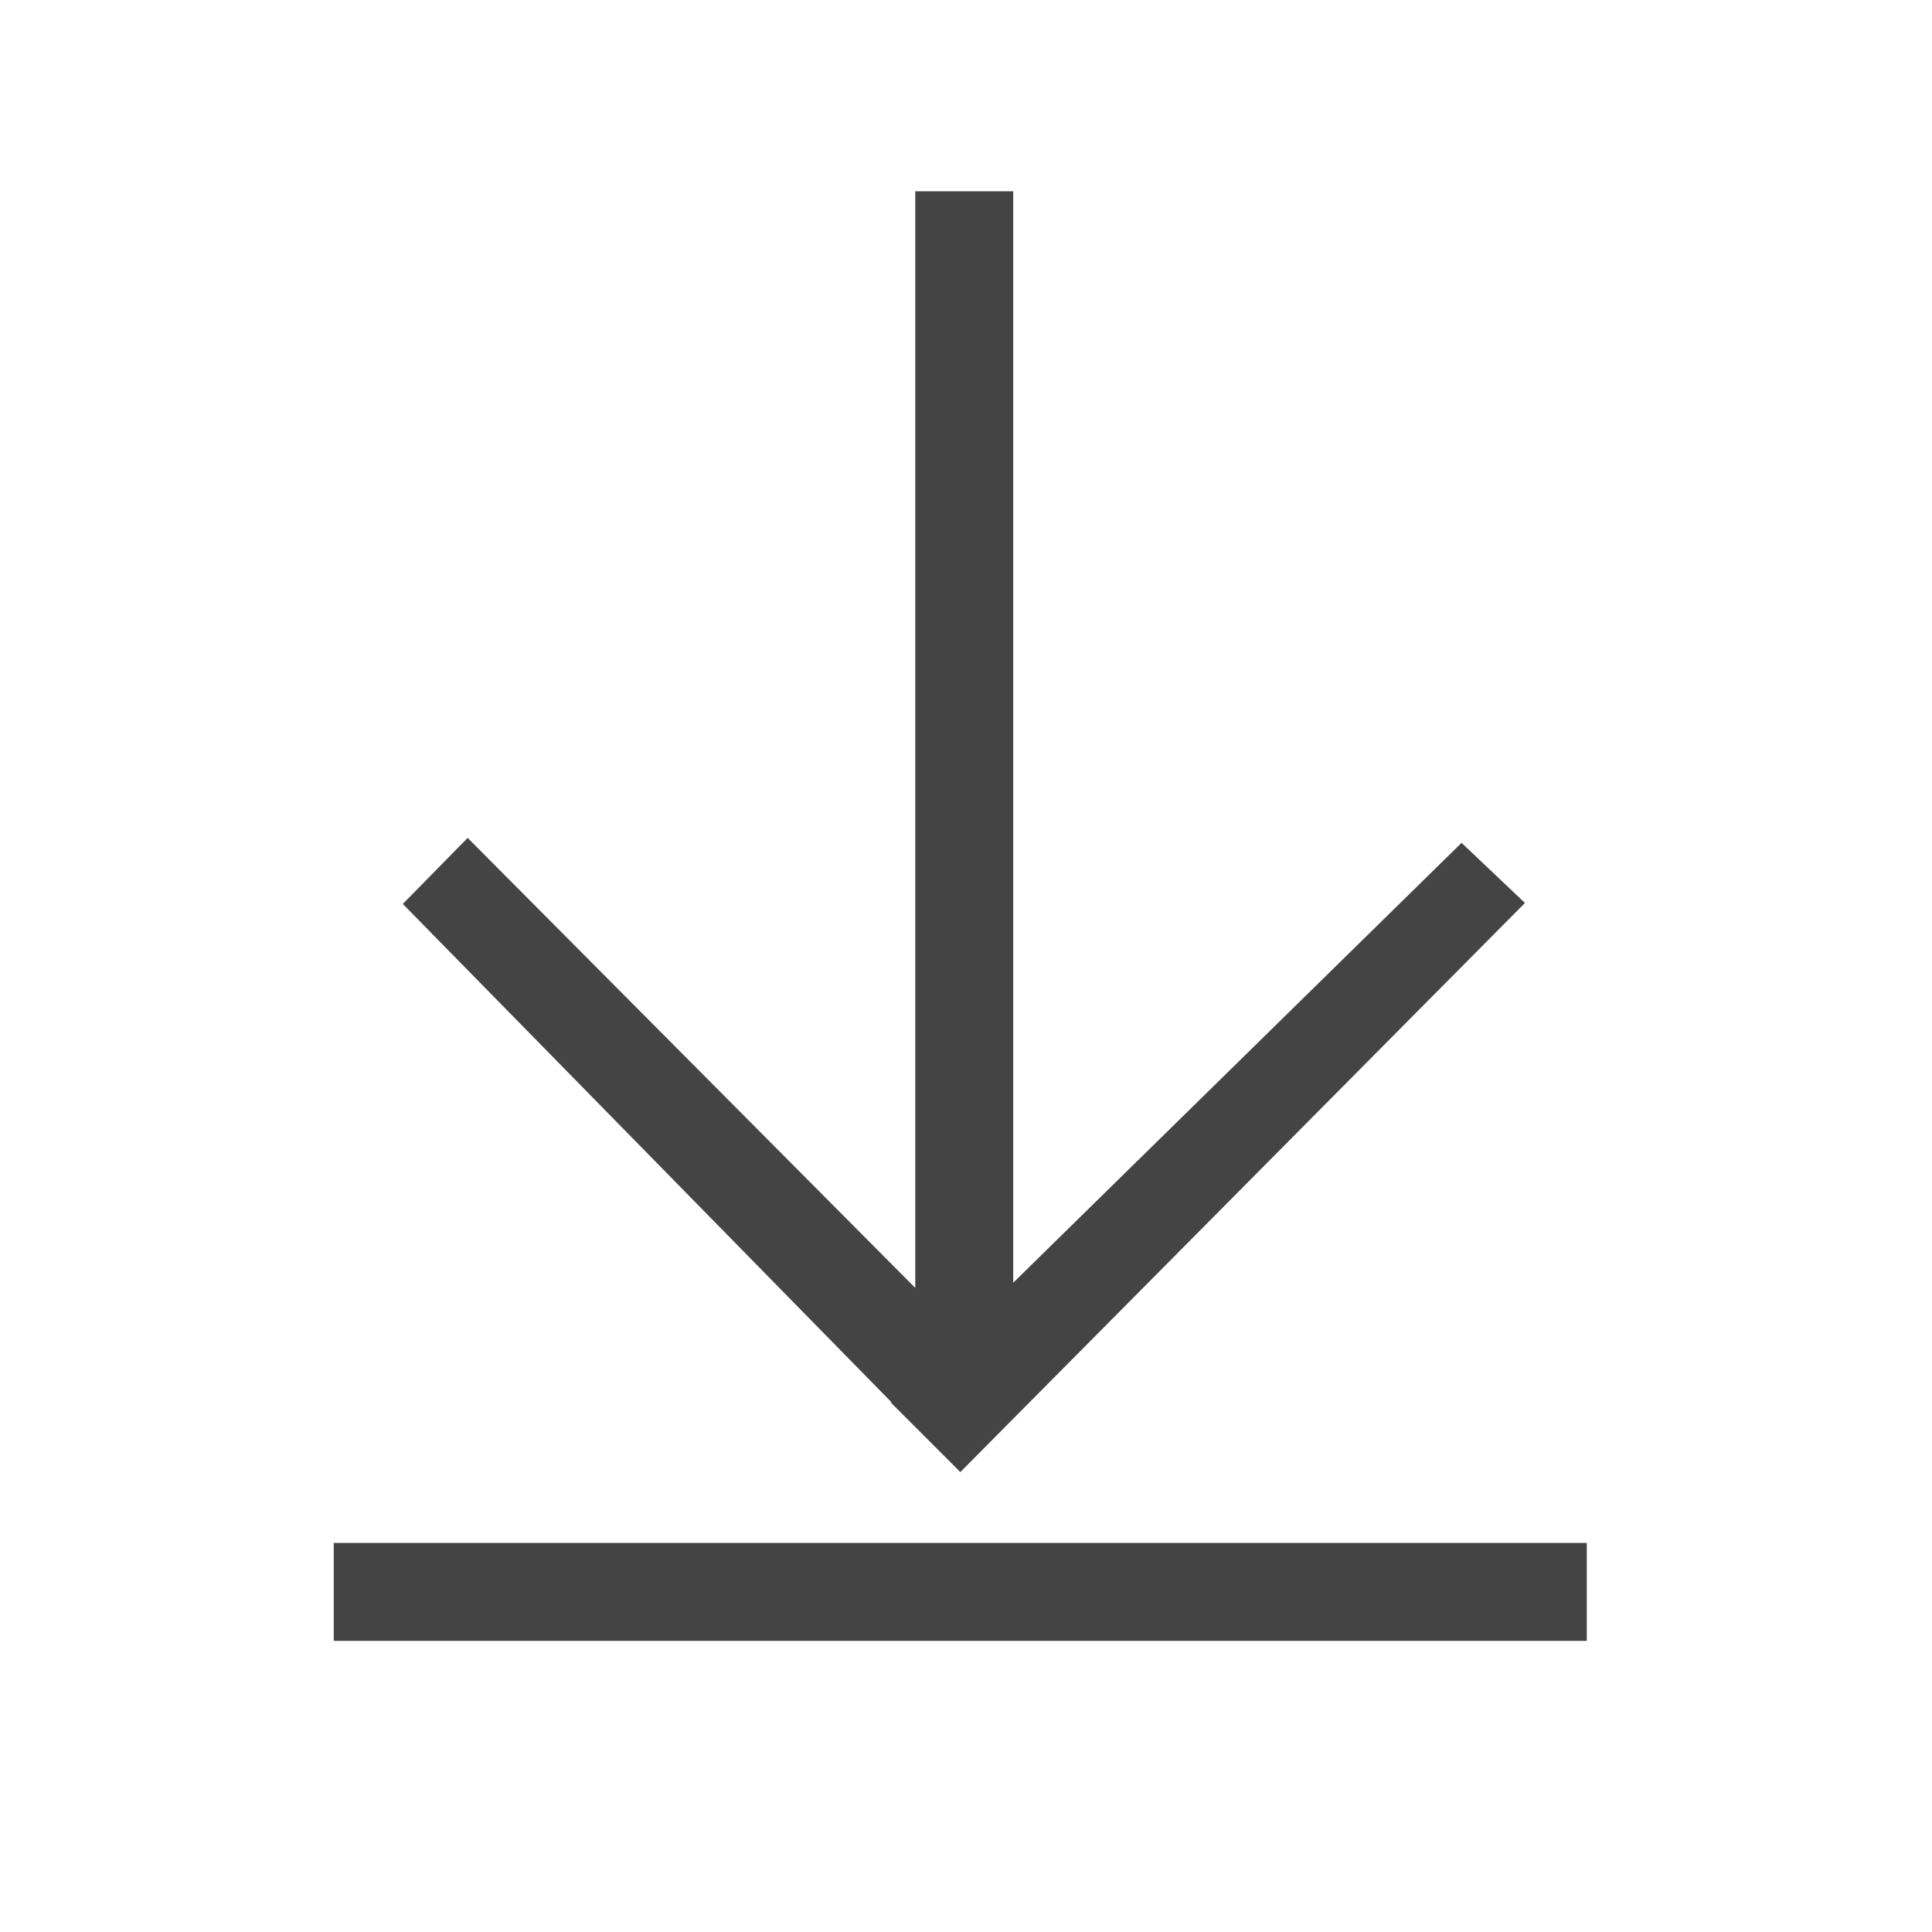 <svg width="16" height="16" version="1.1" viewBox="0 0 16 16" xmlns="http://www.w3.org/2000/svg">
 <path d="m2.764 12.778h10.377v0.811h-10.377z" fill="#444444" stroke-width=".918"/>
 <path d="m7.58 1.584v9.082l-3.707-3.727-0.537 0.547 4.047 4.127-0.004 0.004 0.562 0.562v0.002l0.012 0.01 4.676-4.713-0.525-0.498-3.713 3.643v-9.039h-0.811z" fill="#444444" stroke-width=".918"/>
</svg>
